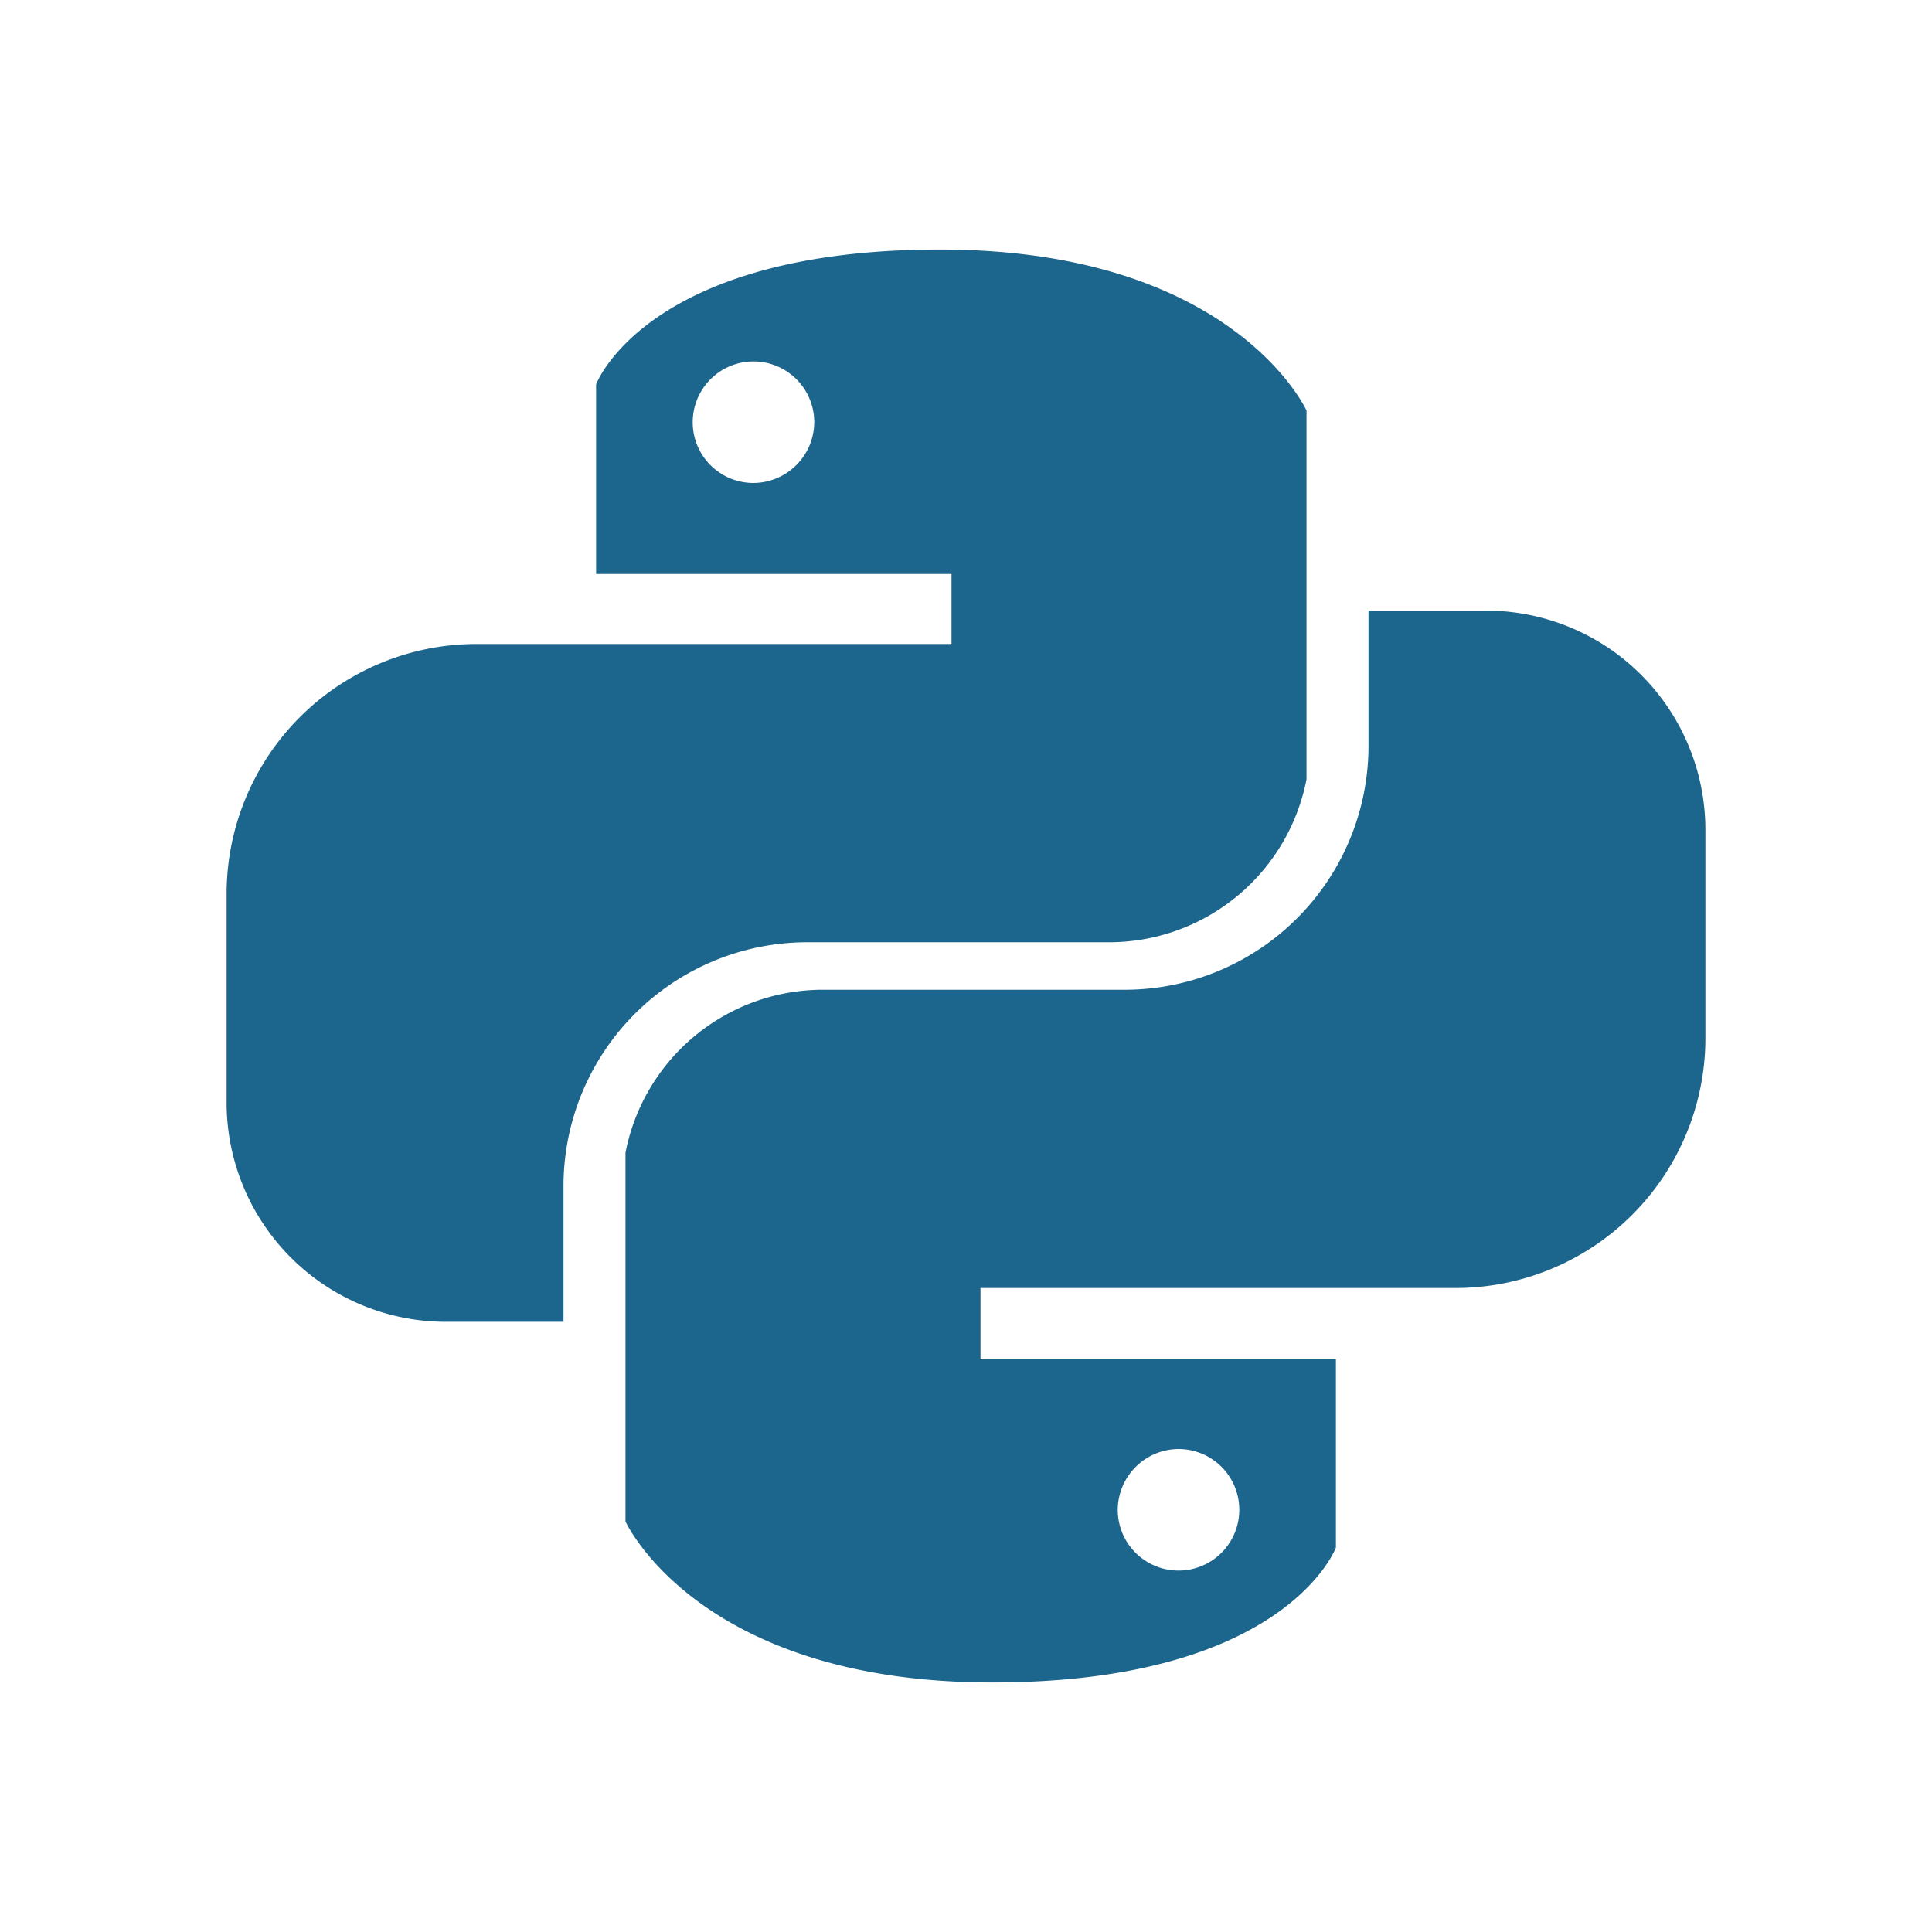 <svg xmlns="http://www.w3.org/2000/svg" data-name="Layer 1" viewBox="0 0 48 48"><path d="M20.08,23.41h7.54a5,5,0,0,0,4.84-4.05V10.2s-1.81-4-9.11-4-8.54,3.35-8.54,3.35v4.71h8.83V16L11.88,16a6.21,6.21,0,0,0-6.25,6.22v5.16a5.45,5.45,0,0,0,5.45,5.46H14V29.48A6.06,6.06,0,0,1,20.08,23.41ZM18.72,12a1.51,1.51,0,1,1,1.51-1.51A1.52,1.52,0,0,1,18.72,12Z" fill="#1c658c" class="color000000 svgShape"></path><path d="M36.92,15.17H34v3.35a6.06,6.06,0,0,1-6.06,6.07H20.38a5,5,0,0,0-4.84,4.05V37.8s1.81,4,9.11,4,8.54-3.35,8.54-3.35V33.77H24.36V32l11.76,0a6.21,6.21,0,0,0,6.25-6.22V20.63A5.45,5.45,0,0,0,36.92,15.17ZM29.28,36a1.51,1.51,0,1,1-1.51,1.51A1.52,1.52,0,0,1,29.28,36Z" fill="#1c658c" class="color000000 svgShape"></path></svg>